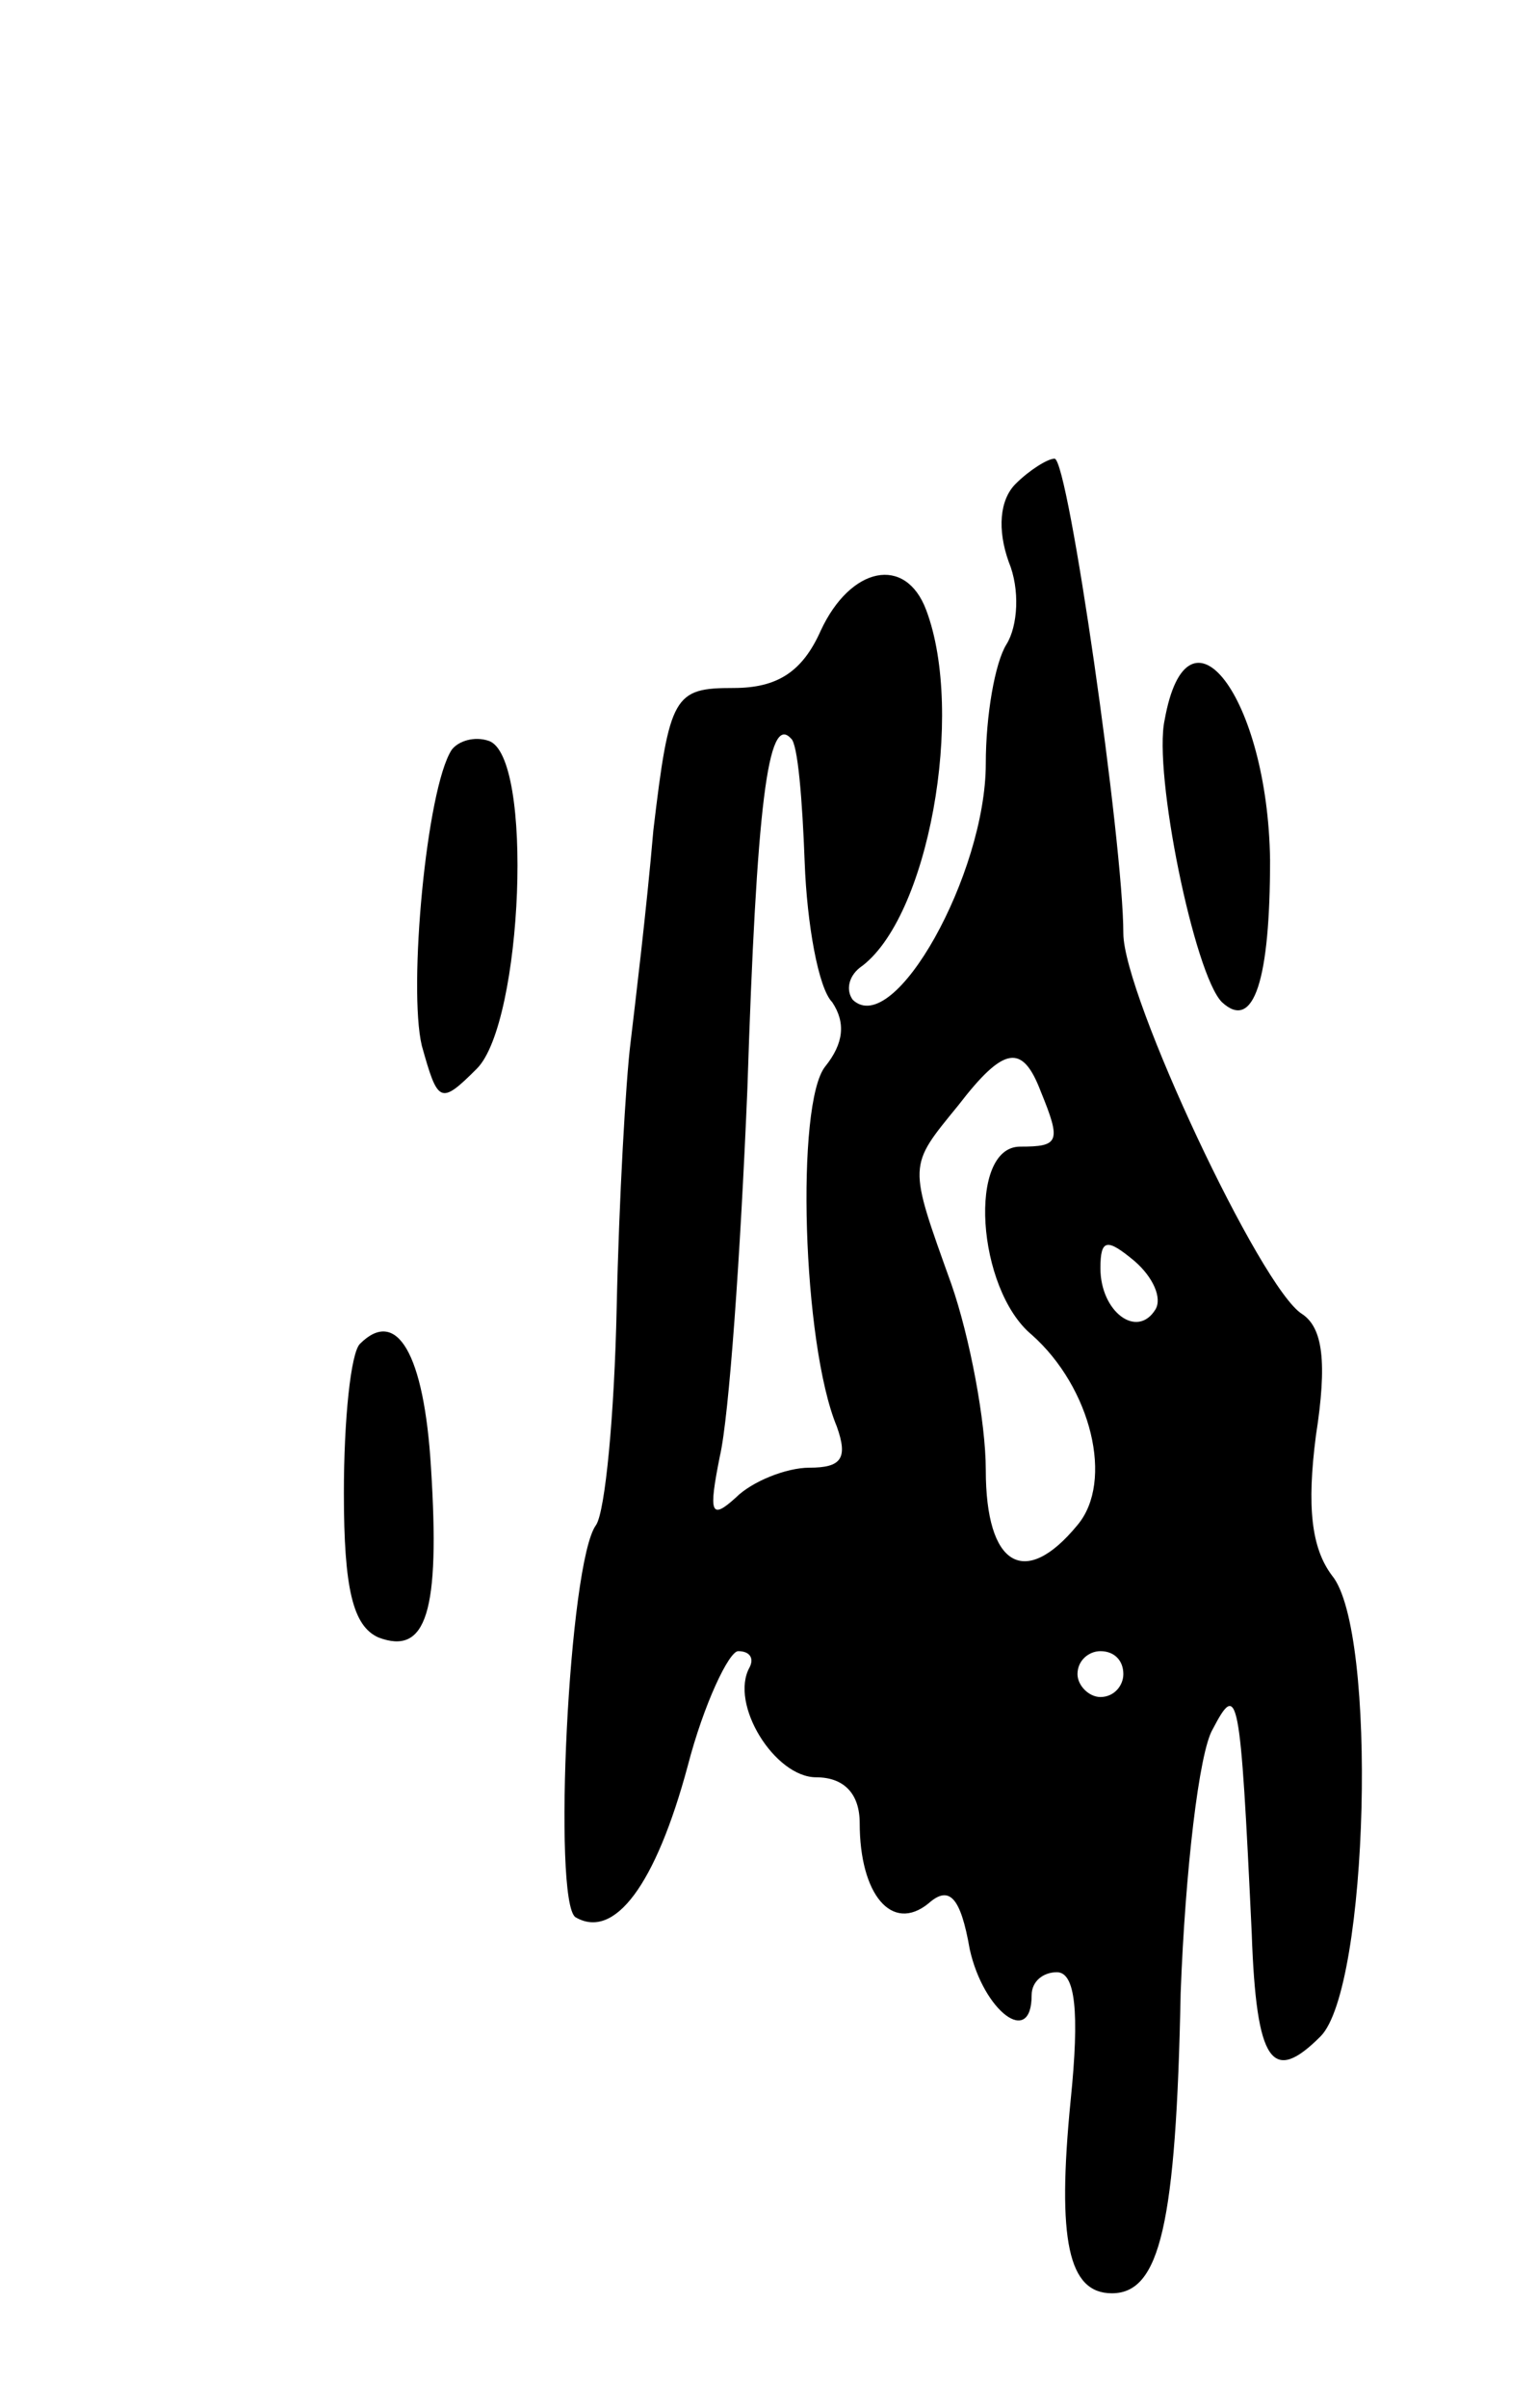 <svg version="1.0" xmlns="http://www.w3.org/2000/svg"
 width="67pt" height="105pt" viewBox="0 0 67 105"
 preserveAspectRatio="xMidYMid meet">
<g transform="translate(0,105) scale(0.1,-0.1)"
fill="#000000" stroke="none">
<path d="M443 839 c-7 -7 -8 -20 -3 -34 5 -12 4 -28 -1 -36 -5 -8 -9 -31 -9
-52 0 -48 -40 -120 -58 -103 -3 4 -2 10 3 14 30 21 46 111 29 156 -9 24 -33
19 -46 -9 -8 -18 -19 -25 -38 -25 -26 0 -28 -3 -35 -62 -3 -35 -8 -76 -10 -93
-2 -16 -5 -68 -6 -115 -1 -47 -5 -89 -9 -95 -12 -16 -19 -164 -9 -171 17 -10
35 14 49 66 7 27 18 50 22 50 5 0 7 -3 5 -7 -9 -16 11 -48 29 -48 12 0 19 -7
19 -20 0 -31 14 -48 30 -35 9 8 14 3 18 -20 6 -27 27 -43 27 -20 0 6 5 10 11
10 8 0 10 -17 6 -56 -6 -61 -1 -84 18 -84 21 0 28 30 30 131 2 53 8 105 14
115 11 21 12 17 17 -89 2 -57 9 -66 30 -45 21 21 25 177 5 201 -9 12 -11 30
-7 61 5 32 3 47 -6 53 -18 11 -78 139 -78 166 0 39 -24 207 -30 207 -3 0 -11
-5 -17 -11z m-92 -165 c1 -27 6 -55 12 -61 6 -9 5 -18 -3 -28 -13 -16 -10
-121 5 -157 5 -14 2 -18 -12 -18 -10 0 -25 -6 -32 -13 -11 -10 -12 -7 -7 18 4
17 9 88 12 160 4 124 9 164 19 153 3 -2 5 -27 6 -54z m103 -100 c9 -22 8 -24
-9 -24 -23 0 -19 -62 5 -82 26 -23 36 -64 20 -83 -23 -28 -40 -18 -40 24 0 21
-7 58 -15 81 -19 53 -19 51 3 78 20 26 28 27 36 6z m50 -95 c-8 -13 -24 -1
-24 18 0 13 3 13 15 3 8 -7 12 -16 9 -21z m-14 -159 c0 -5 -4 -10 -10 -10 -5
0 -10 5 -10 10 0 6 5 10 10 10 6 0 10 -4 10 -10z"/>
<path d="M508 736 c-5 -23 13 -111 25 -123 14 -13 21 10 21 62 -1 71 -36 117
-46 61z"/>
<path d="M197 723 c-11 -17 -19 -104 -13 -129 7 -25 8 -26 24 -10 20 20 25
137 5 143 -6 2 -13 0 -16 -4z"/>
<path d="M157 464 c-4 -4 -7 -33 -7 -65 0 -42 4 -58 15 -63 21 -8 27 11 23 74
-3 50 -15 70 -31 54z"/>
</g>
</svg>
